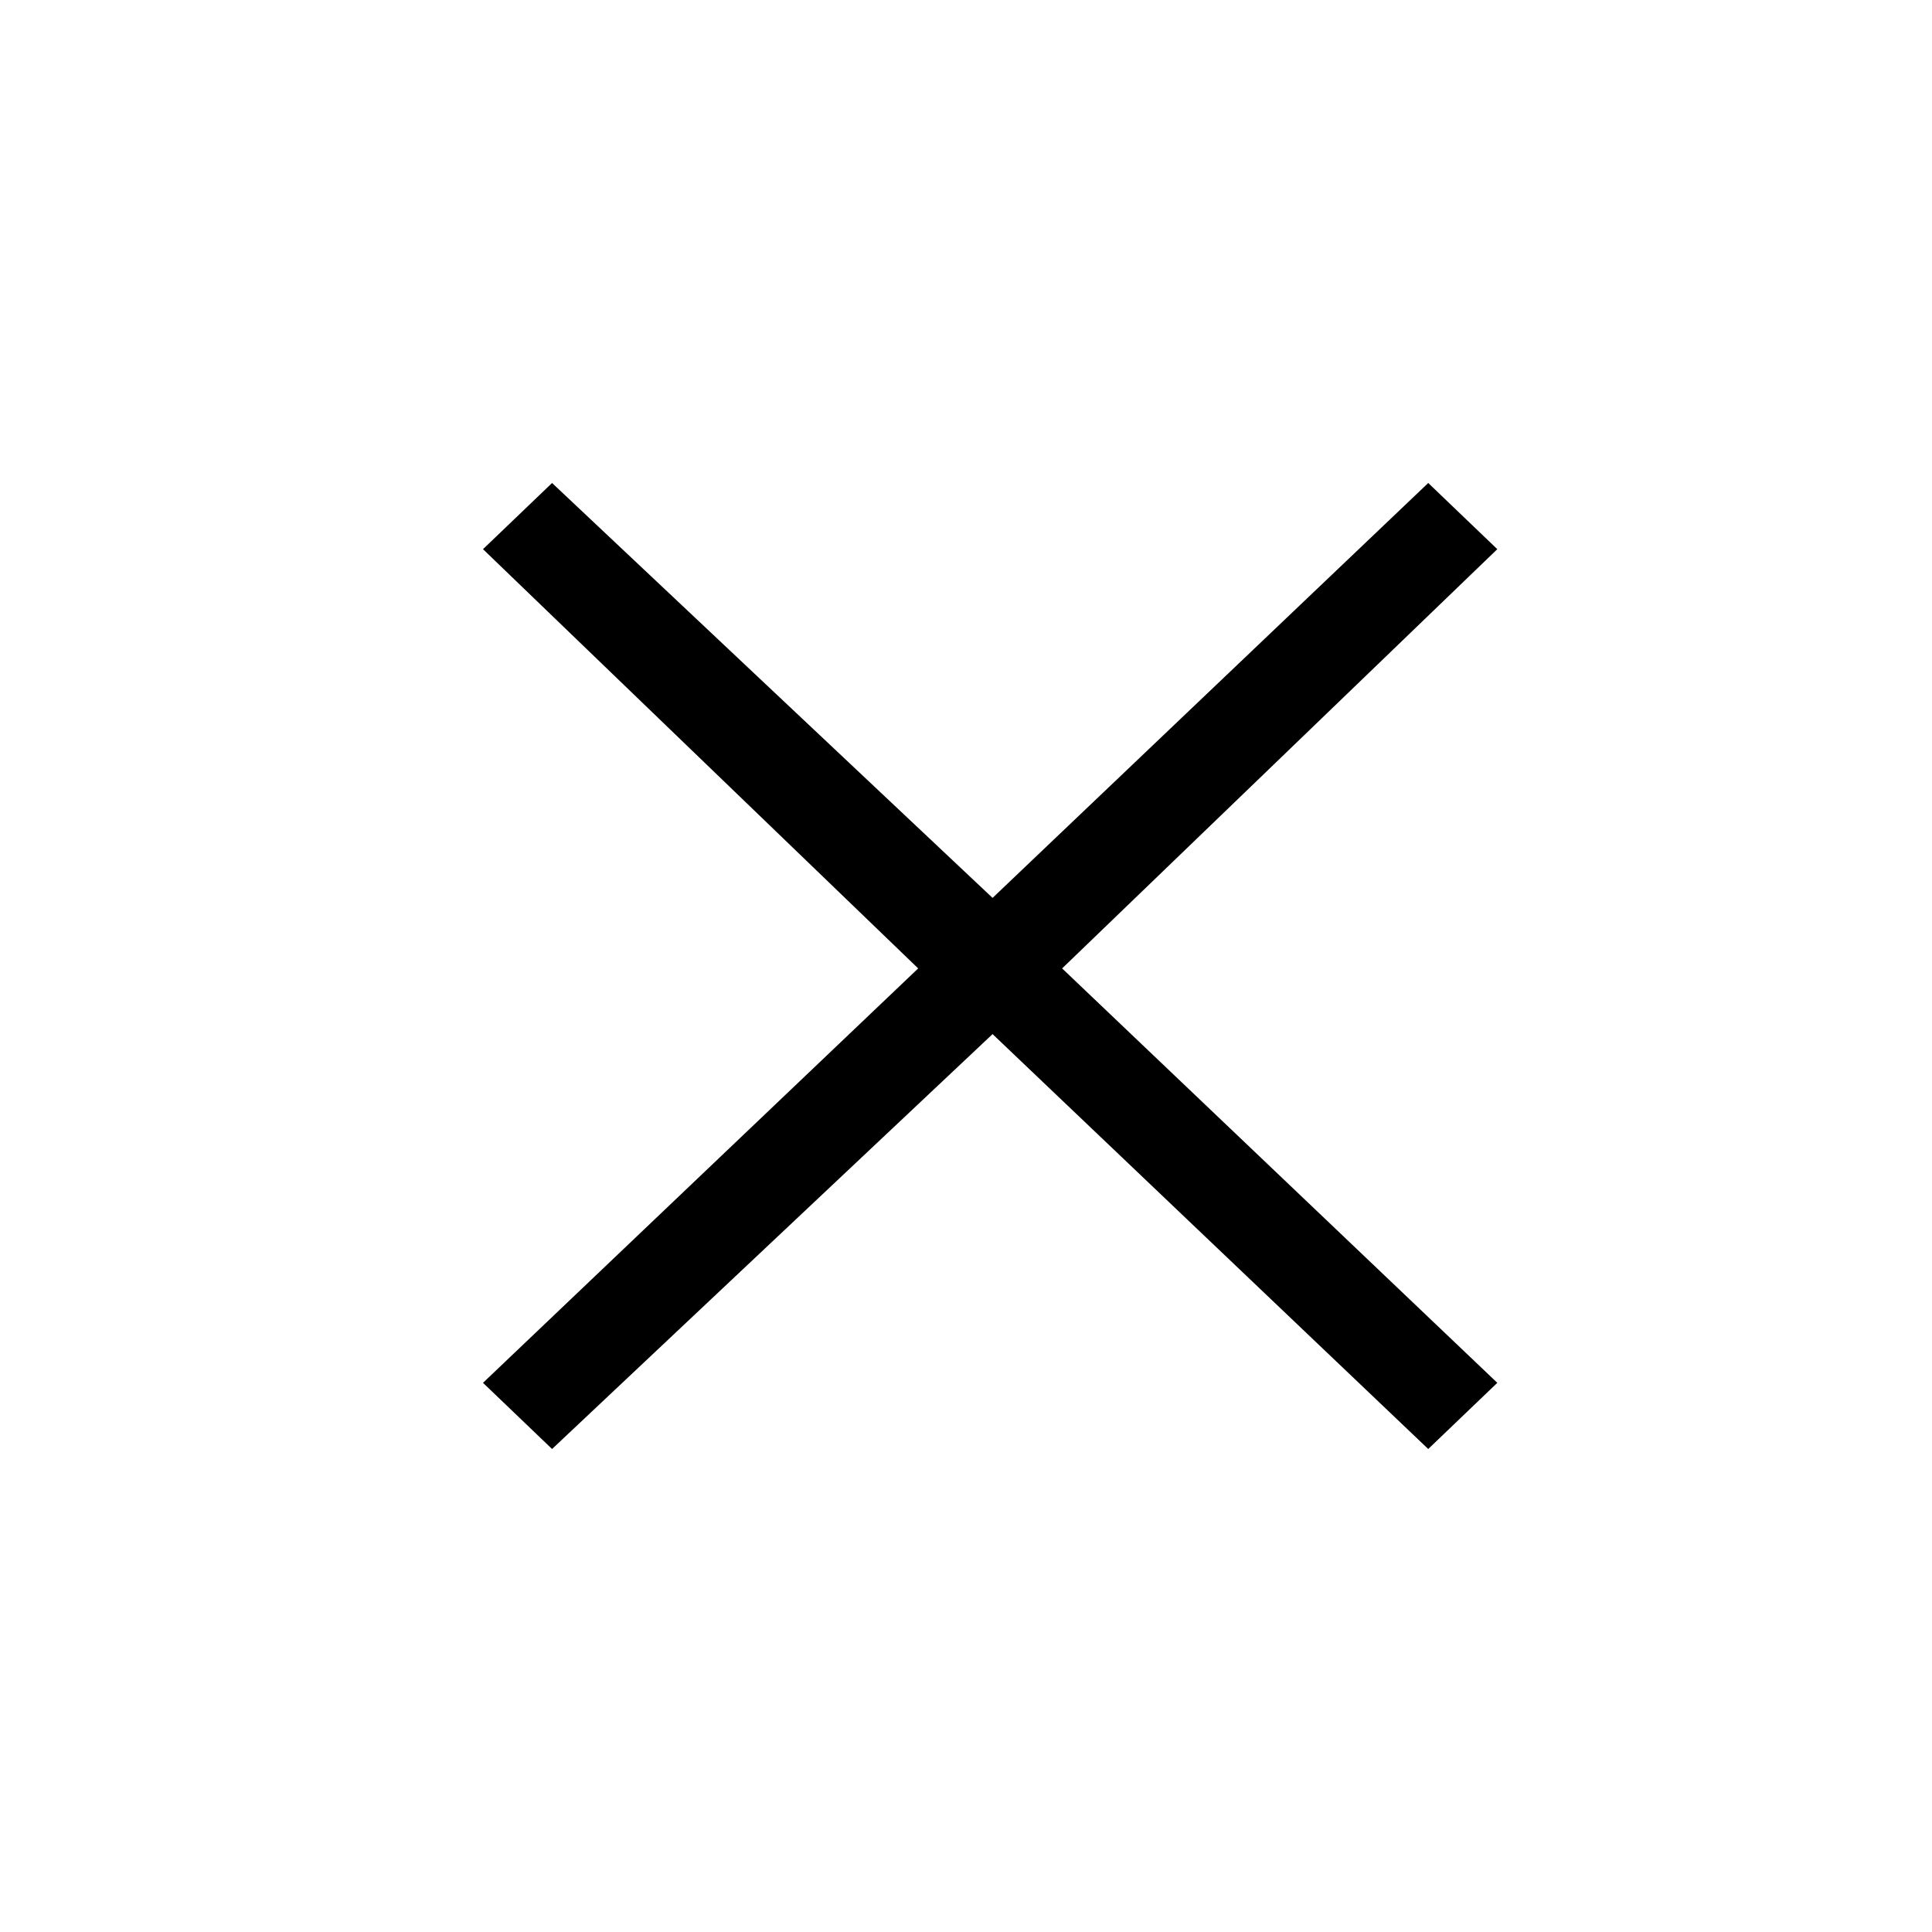 <svg viewBox="0 0 40 40" xmlns="http://www.w3.org/2000/svg"><path d="M31 11.37 29.57 10l-9.02 8.59L11.43 10 10 11.37l9.01 8.68L10 28.63 11.43 30l9.12-8.59L29.57 30 31 28.63l-9.01-8.58L31 11.37Z"/></svg>